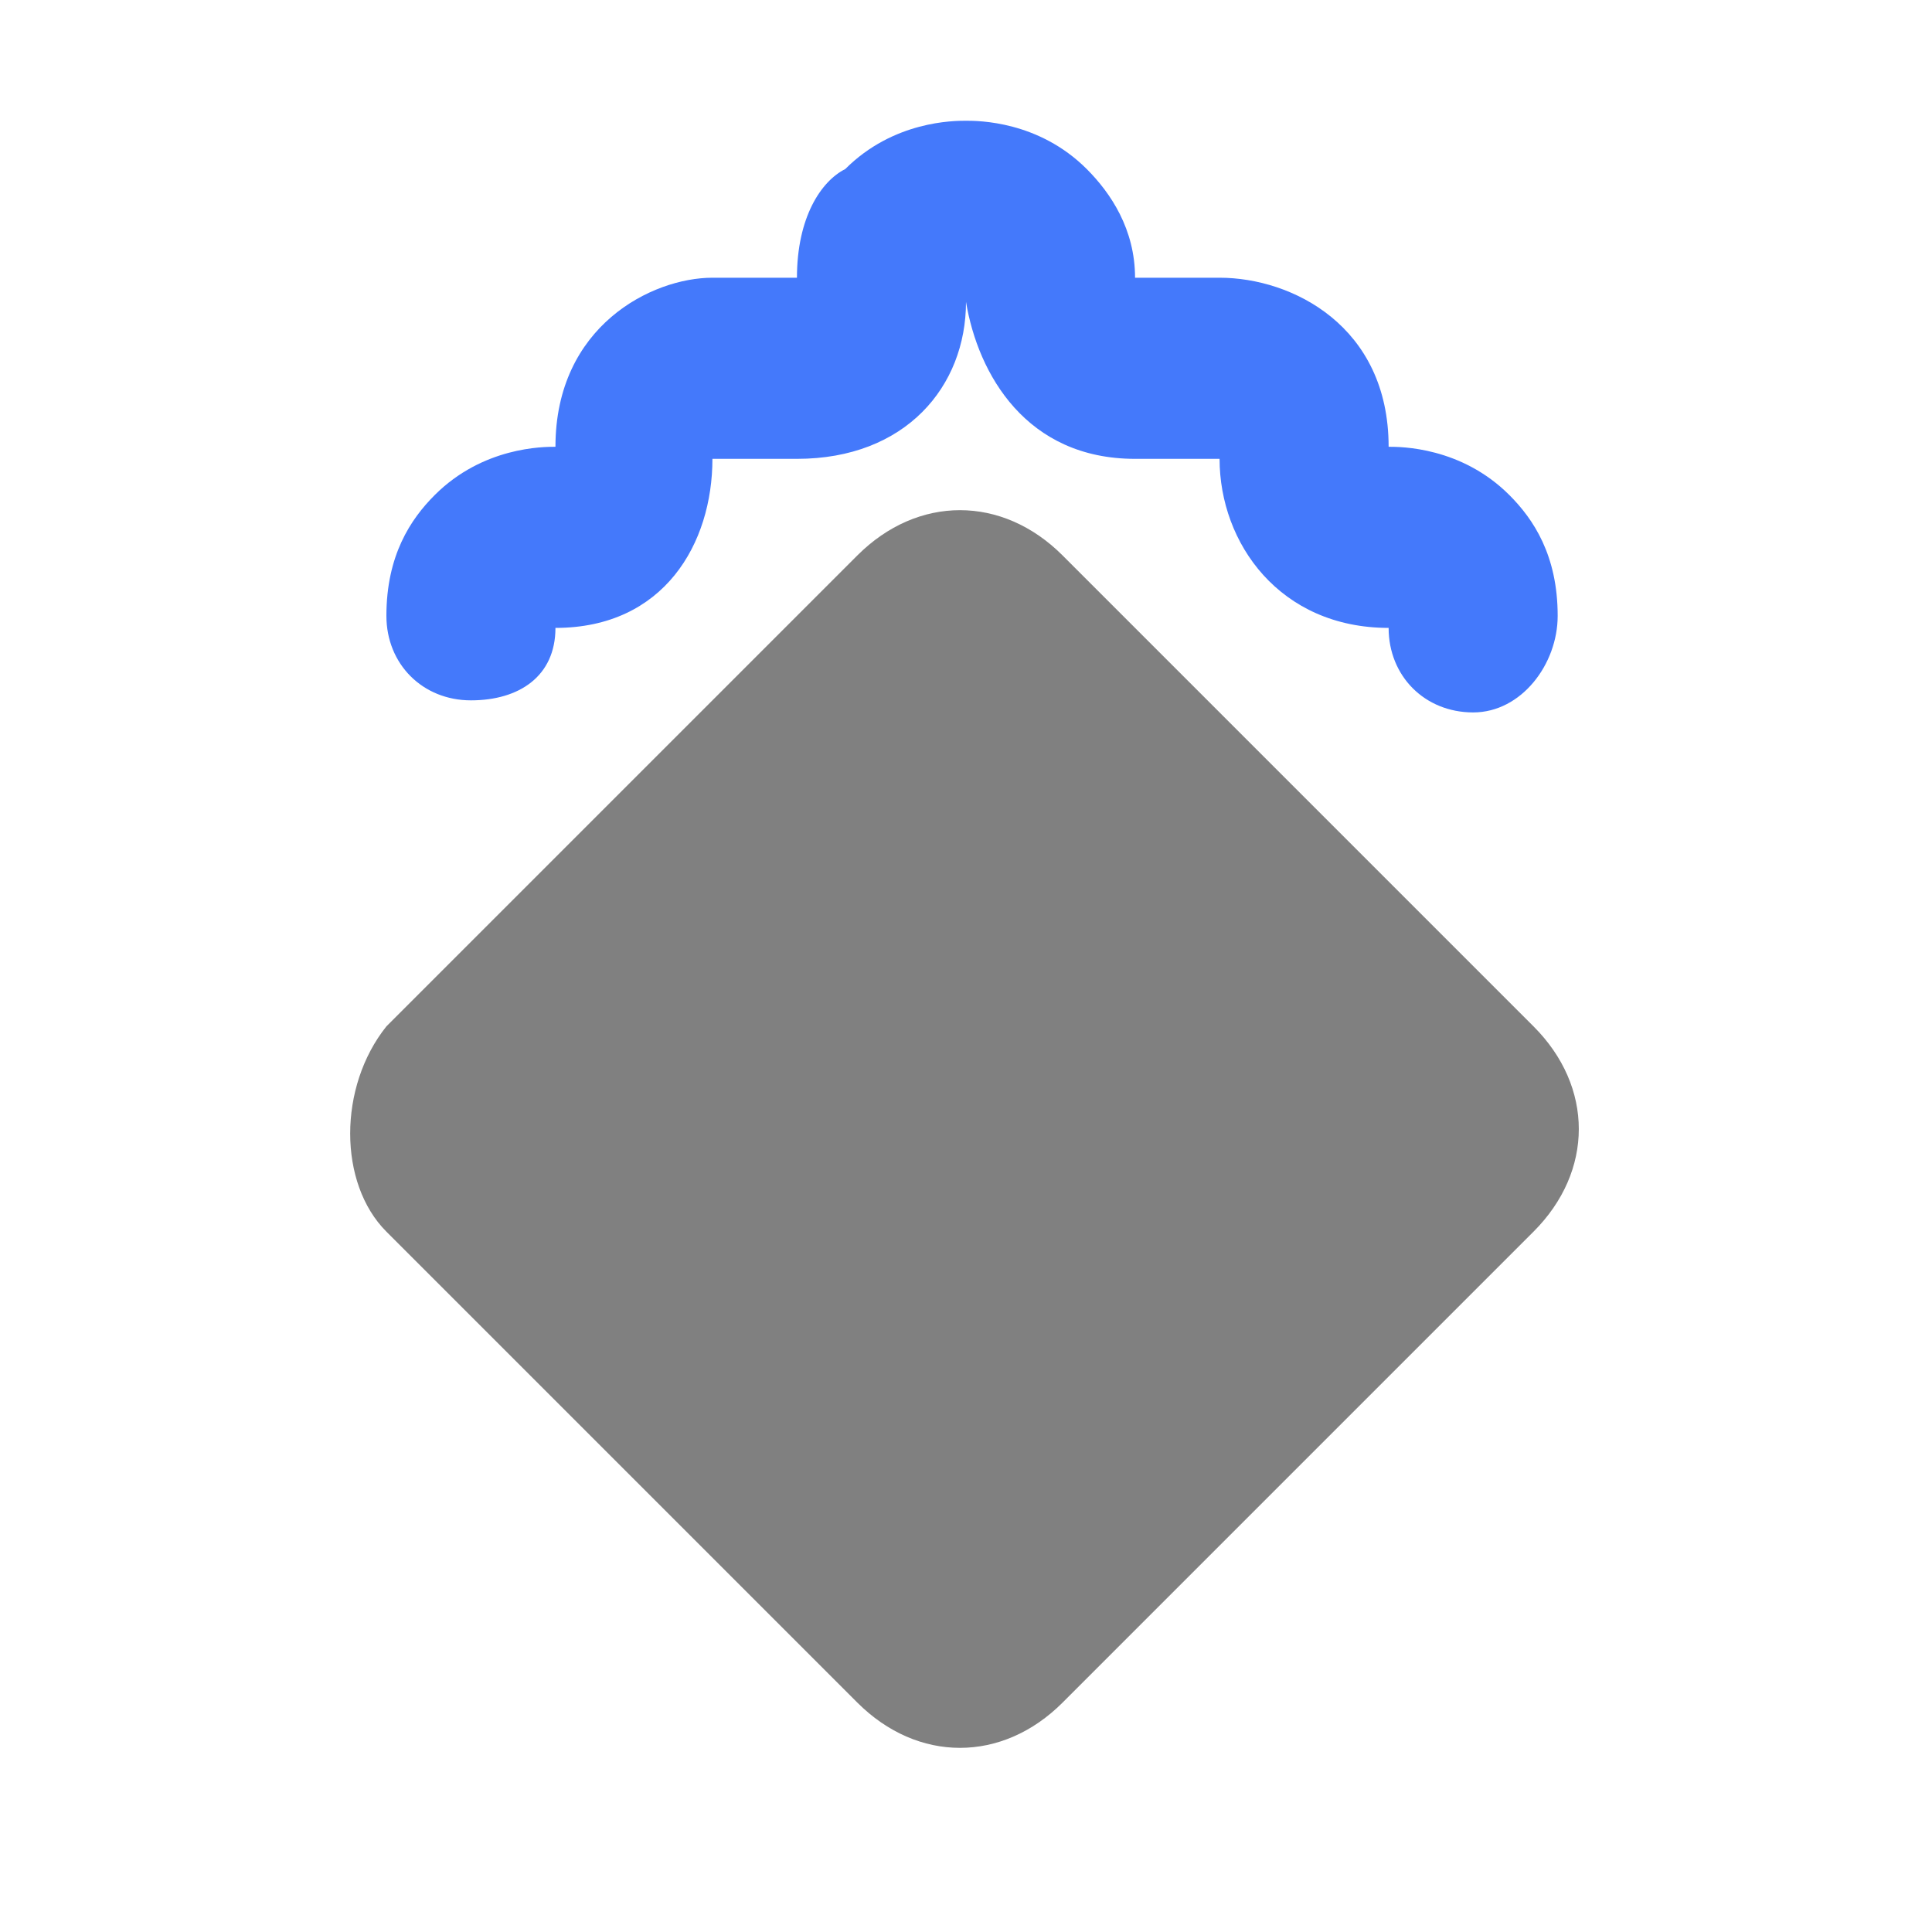 <?xml version="1.0" encoding="utf-8"?>
<!-- Generator: Adobe Illustrator 25.0.0, SVG Export Plug-In . SVG Version: 6.00 Build 0)  -->
<svg version="1.1" id="图层_1" xmlns="http://www.w3.org/2000/svg" xmlns:xlink="http://www.w3.org/1999/xlink" x="0px" y="0px"
	 viewBox="0 0 16 16" enable-background="new 0 0 16 16" xml:space="preserve">
<g>
	<path fill="#4479FB" d="M12.2,5.9c-0.4,0-0.7-0.3-0.7-0.7c-0.9,0-1.4-0.7-1.4-1.4l-0.7,0C8.5,3.8,8.1,3.1,8,2.5c0,0,0,0,0,0H8
		c0,0,0,0,0,0c0,0.7-0.5,1.3-1.4,1.3H5.9c0,0,0,0,0,0c0,0.7-0.4,1.4-1.3,1.4c0,0.4-0.3,0.6-0.7,0.6c-0.4,0-0.7-0.3-0.7-0.7
		c0-0.5,0.2-0.8,0.4-1c0.4-0.4,0.9-0.4,1-0.4c0-1,0.8-1.4,1.3-1.4h0.7c0-0.5,0.2-0.8,0.4-0.9c0.4-0.4,0.9-0.4,1-0.4h0
		c0.1,0,0.6,0,1,0.4c0.2,0.2,0.4,0.5,0.4,0.9h0.7c0.6,0,1.4,0.4,1.4,1.4c0.1,0,0.6,0,1,0.4c0.2,0.2,0.4,0.5,0.4,1
		C12.9,5.5,12.6,5.9,12.2,5.9z"/>
	<path fill="#808080" d="M3.2,10.2C2.8,9.8,2.8,9,3.2,8.5l0,0l3.9-3.9c0.5-0.5,1.2-0.5,1.7,0l0,0l3.9,3.9c0.5,0.5,0.5,1.2,0,1.7l0,0
		l-3.9,3.9c-0.5,0.5-1.2,0.5-1.7,0l0,0L3.2,10.2z"/>
</g>
<g>
</g>
<g>
</g>
<g>
</g>
<g>
</g>
<g>
</g>
<g>
</g>
</svg>
